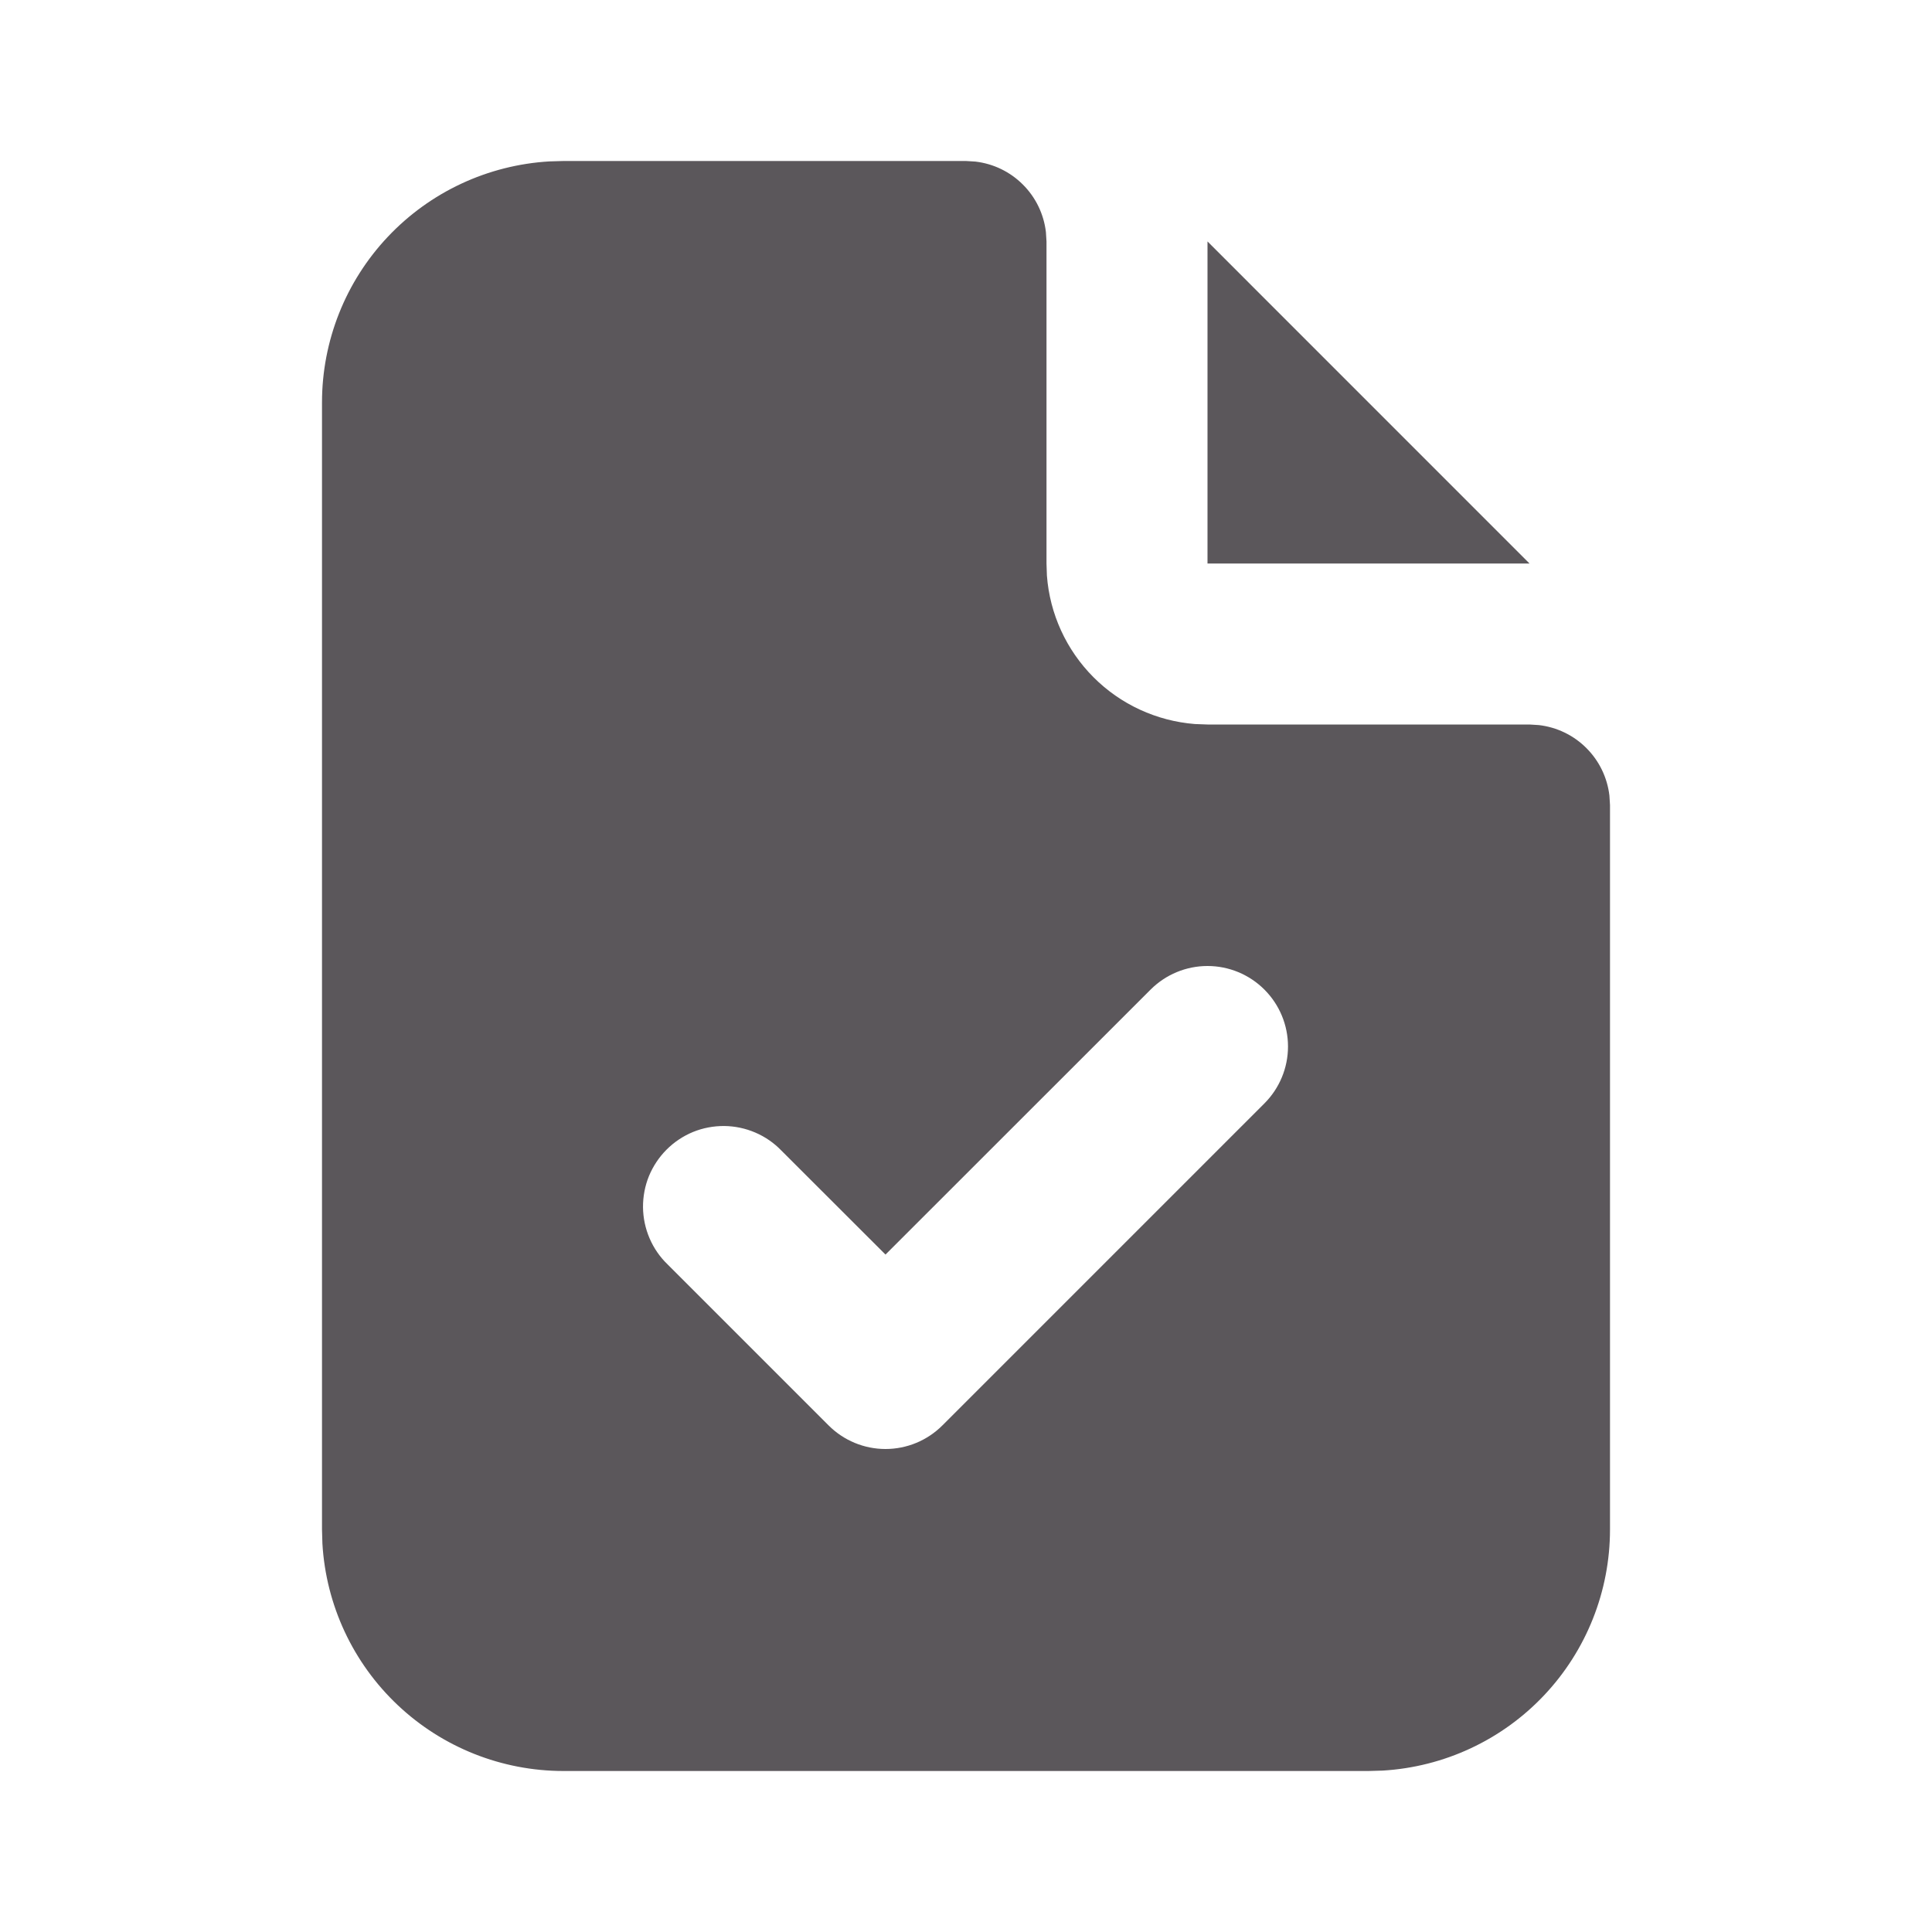 <svg width="33" height="33" viewBox="0 0 33 33" fill="none" xmlns="http://www.w3.org/2000/svg">
<path d="M16.5 2.75L16.661 2.76C16.968 2.796 17.254 2.934 17.472 3.153C17.691 3.371 17.829 3.657 17.865 3.964L17.875 4.125V9.625L17.882 9.831C17.931 10.486 18.213 11.101 18.676 11.566C19.14 12.032 19.755 12.315 20.409 12.367L20.625 12.375H26.125L26.286 12.385C26.593 12.421 26.879 12.559 27.097 12.778C27.316 12.996 27.454 13.282 27.49 13.589L27.5 13.75V26.125C27.5 27.177 27.098 28.19 26.376 28.955C25.654 29.721 24.667 30.181 23.617 30.243L23.375 30.25H9.625C8.573 30.25 7.56 29.848 6.795 29.126C6.029 28.404 5.569 27.417 5.507 26.367L5.5 26.125V6.875C5.5 5.823 5.902 4.81 6.624 4.045C7.346 3.279 8.333 2.819 9.383 2.757L9.625 2.75H16.5ZM21.597 16.903C21.339 16.645 20.99 16.5 20.625 16.5C20.26 16.5 19.911 16.645 19.653 16.903L15.125 21.429L13.347 19.653C13.22 19.521 13.069 19.417 12.901 19.345C12.733 19.273 12.553 19.235 12.37 19.233C12.188 19.232 12.006 19.266 11.837 19.335C11.668 19.405 11.515 19.507 11.386 19.636C11.257 19.765 11.155 19.919 11.085 20.087C11.016 20.256 10.982 20.438 10.983 20.62C10.985 20.803 11.023 20.983 11.095 21.151C11.167 21.319 11.271 21.47 11.403 21.597L14.153 24.347C14.411 24.605 14.76 24.75 15.125 24.75C15.49 24.75 15.839 24.605 16.097 24.347L21.597 18.847C21.855 18.589 22 18.24 22 17.875C22 17.51 21.855 17.161 21.597 16.903ZM20.625 4.124L26.125 9.625H20.625V4.124Z" fill="#5B575B"/>
</svg>
